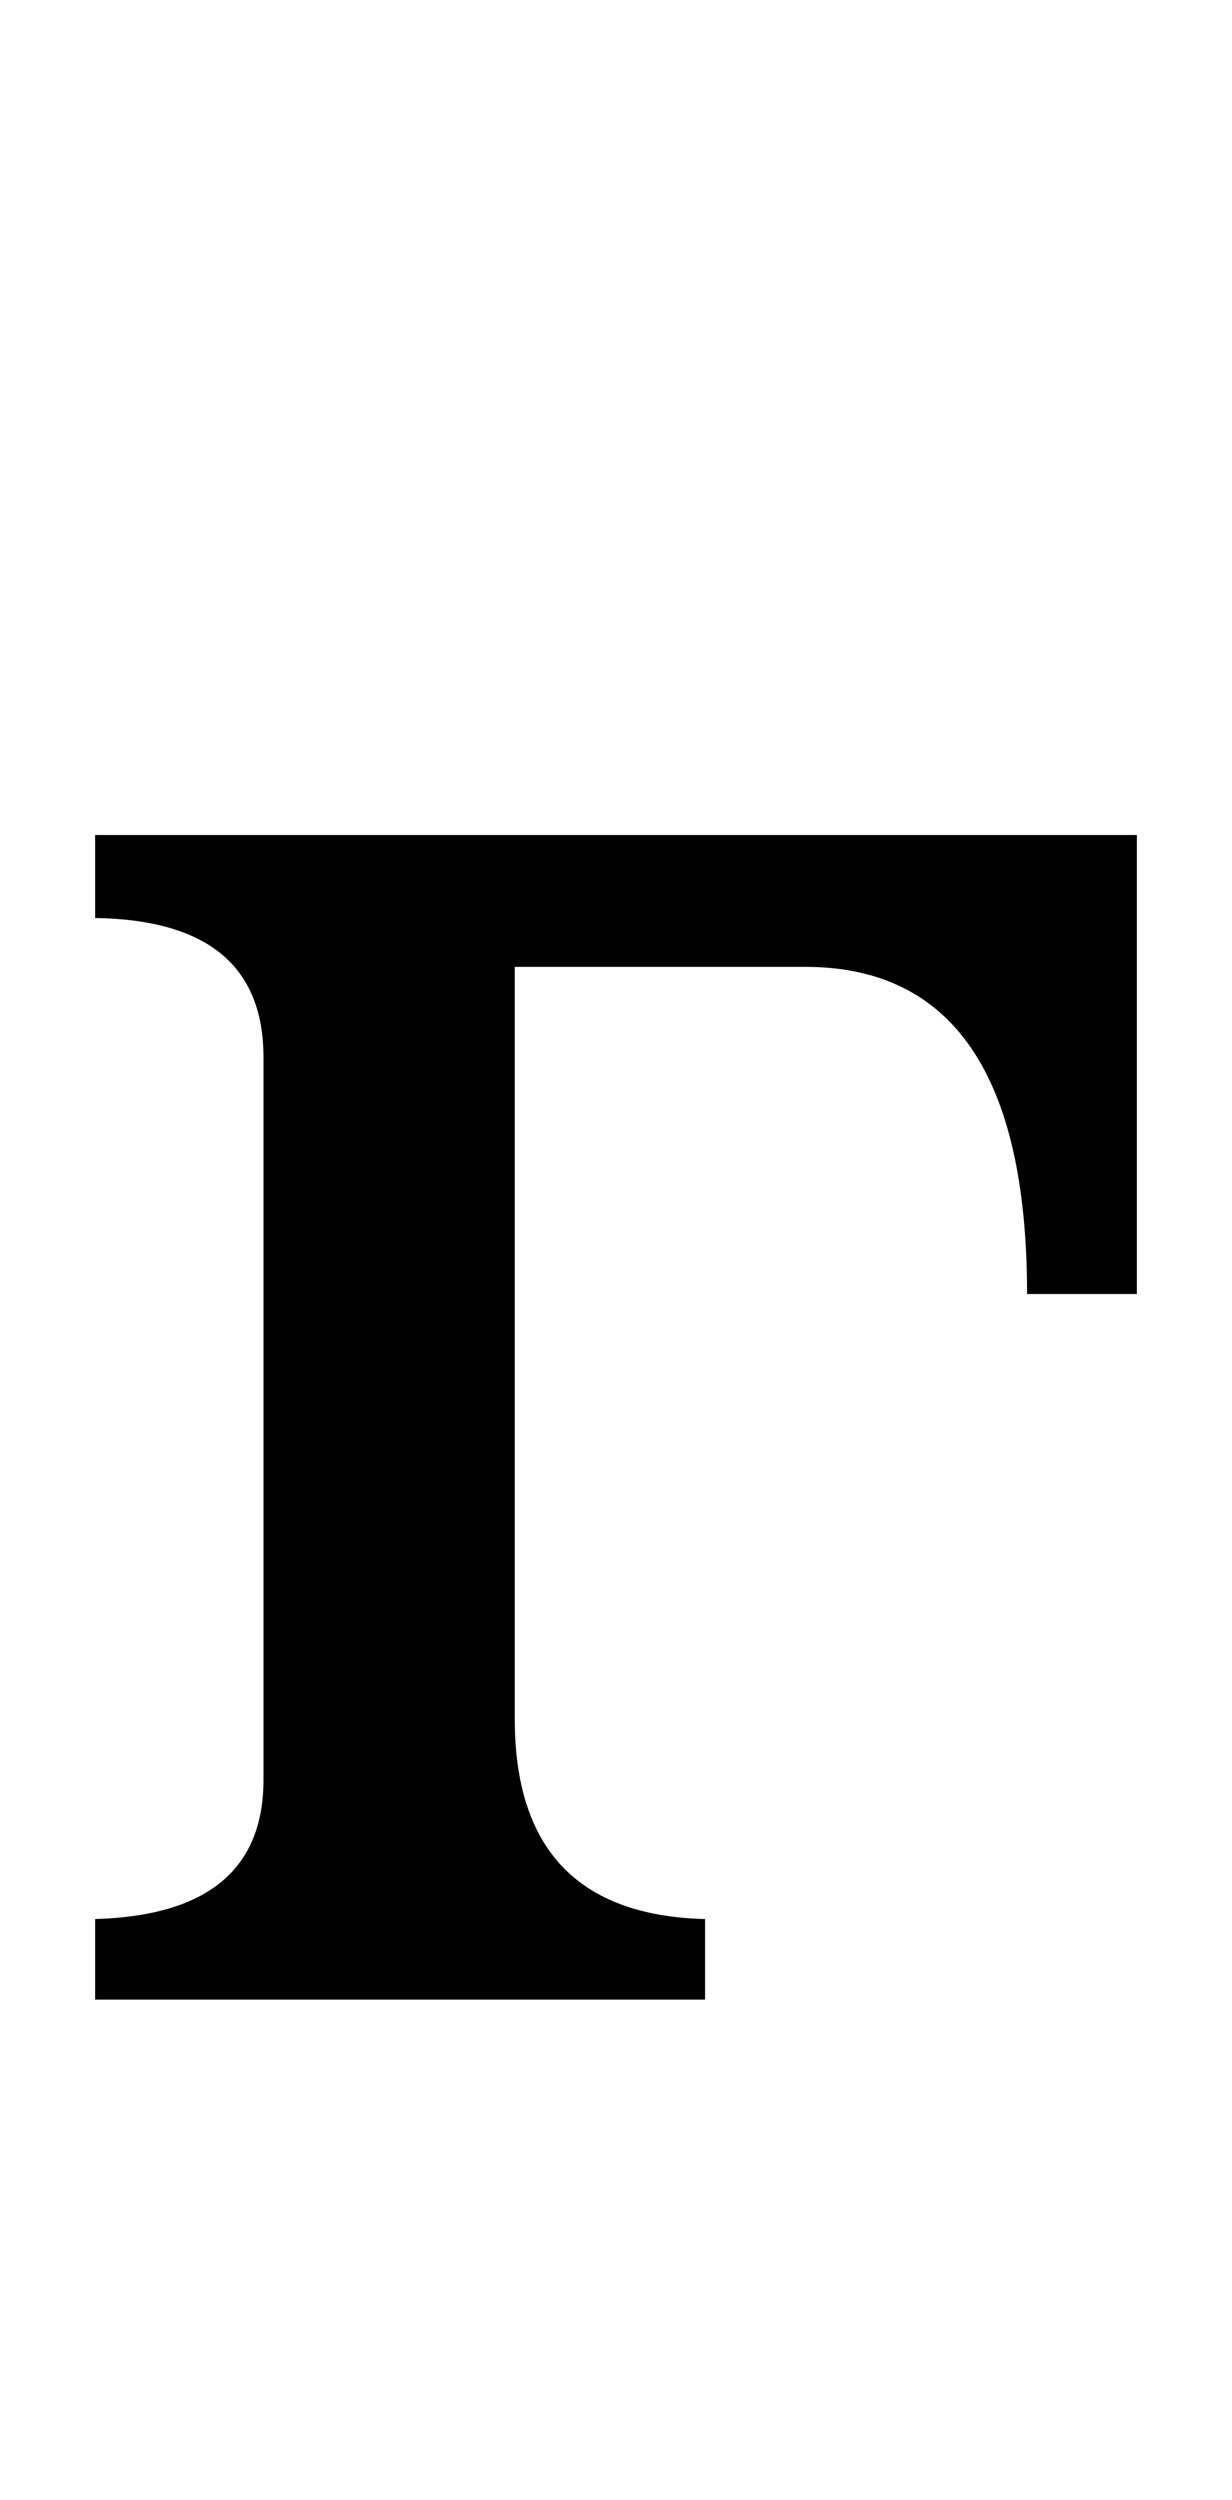 <?xml version="1.0" standalone="no"?>
<!DOCTYPE svg PUBLIC "-//W3C//DTD SVG 1.1//EN" "http://www.w3.org/Graphics/SVG/1.1/DTD/svg11.dtd" >
<svg xmlns="http://www.w3.org/2000/svg" xmlns:xlink="http://www.w3.org/1999/xlink" version="1.1" viewBox="-10 0 505 1024">
  <g transform="matrix(1 0 0 -1 0 819)">
   <path fill="currentColor"
d="M201 115q0 -80 78 -82v-33h-250v33q69 2 69 57v296q0 56 -69 57v34h427v-188h-45q0 134 -91 134h-119v-308z" />
  </g>

</svg>
